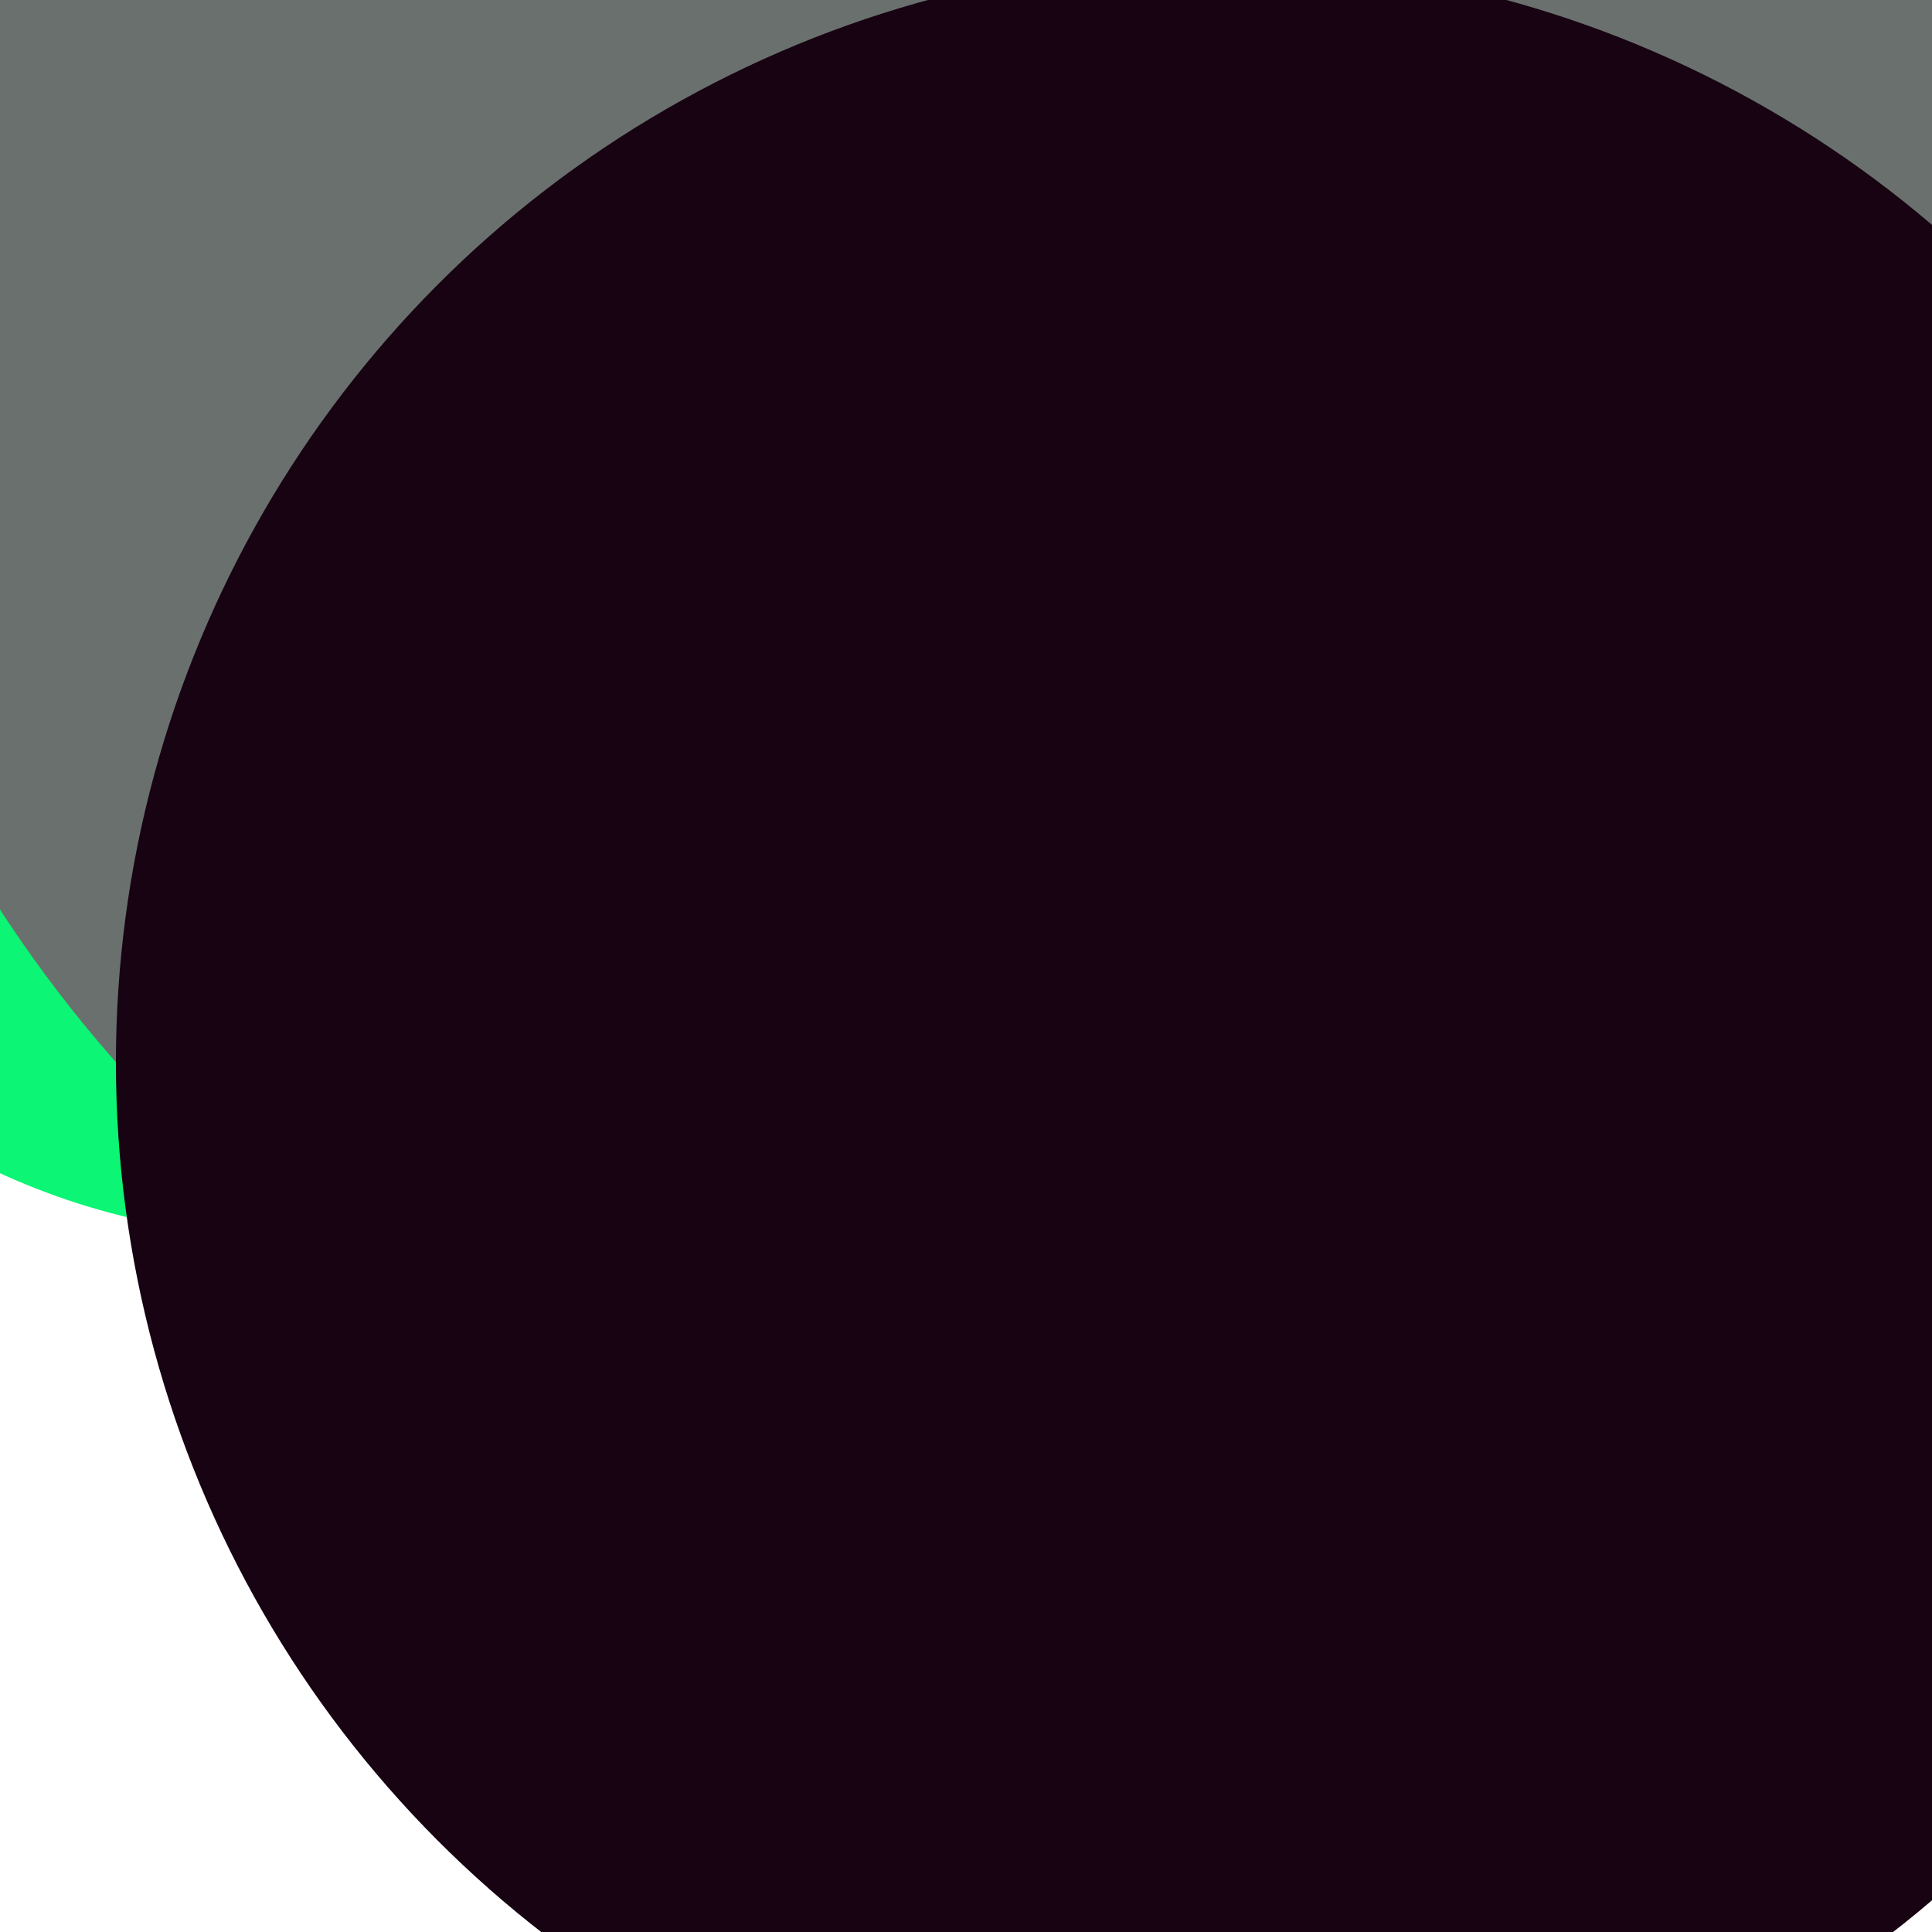 <svg xmlns="http://www.w3.org/2000/svg" preserveAspectRatio="xMinYMin meet" viewBox="0 0 777 777"><defs><filter id="f0" width="300%" height="300%" x="-100%" y="-100%"><feGaussianBlur in="SourceGraphic" stdDeviation="155"/></filter><filter id="f1" width="300%" height="300%" x="-100%" y="-100%"><feGaussianBlur in="SourceGraphic" stdDeviation="700"/></filter></defs><rect width="100%" height="100%" fill="#fff" /><circle cx="10%" cy="10%" r="14%" filter="url(#f1)" fill="#170312"></circle><circle cx="48%" cy="10%" r="43%" filter="url(#f1)" fill="#170312"></circle><circle cx="15%" cy="28%" r="36%" filter="url(#f0)" fill="#0cf574"></circle><circle cx="26%" cy="31%" r="13%" filter="url(#f0)" fill="#ff5714"></circle><circle cx="78%" cy="38%" r="53%" filter="url(#f0)" fill="#6a706e"></circle><circle cx="57%" cy="10%" r="68%" filter="url(#f0)" fill="#6a706e"></circle><circle cx="63%" cy="55%" r="57%" filter="url(#f0)" fill="#170312"></circle></svg>